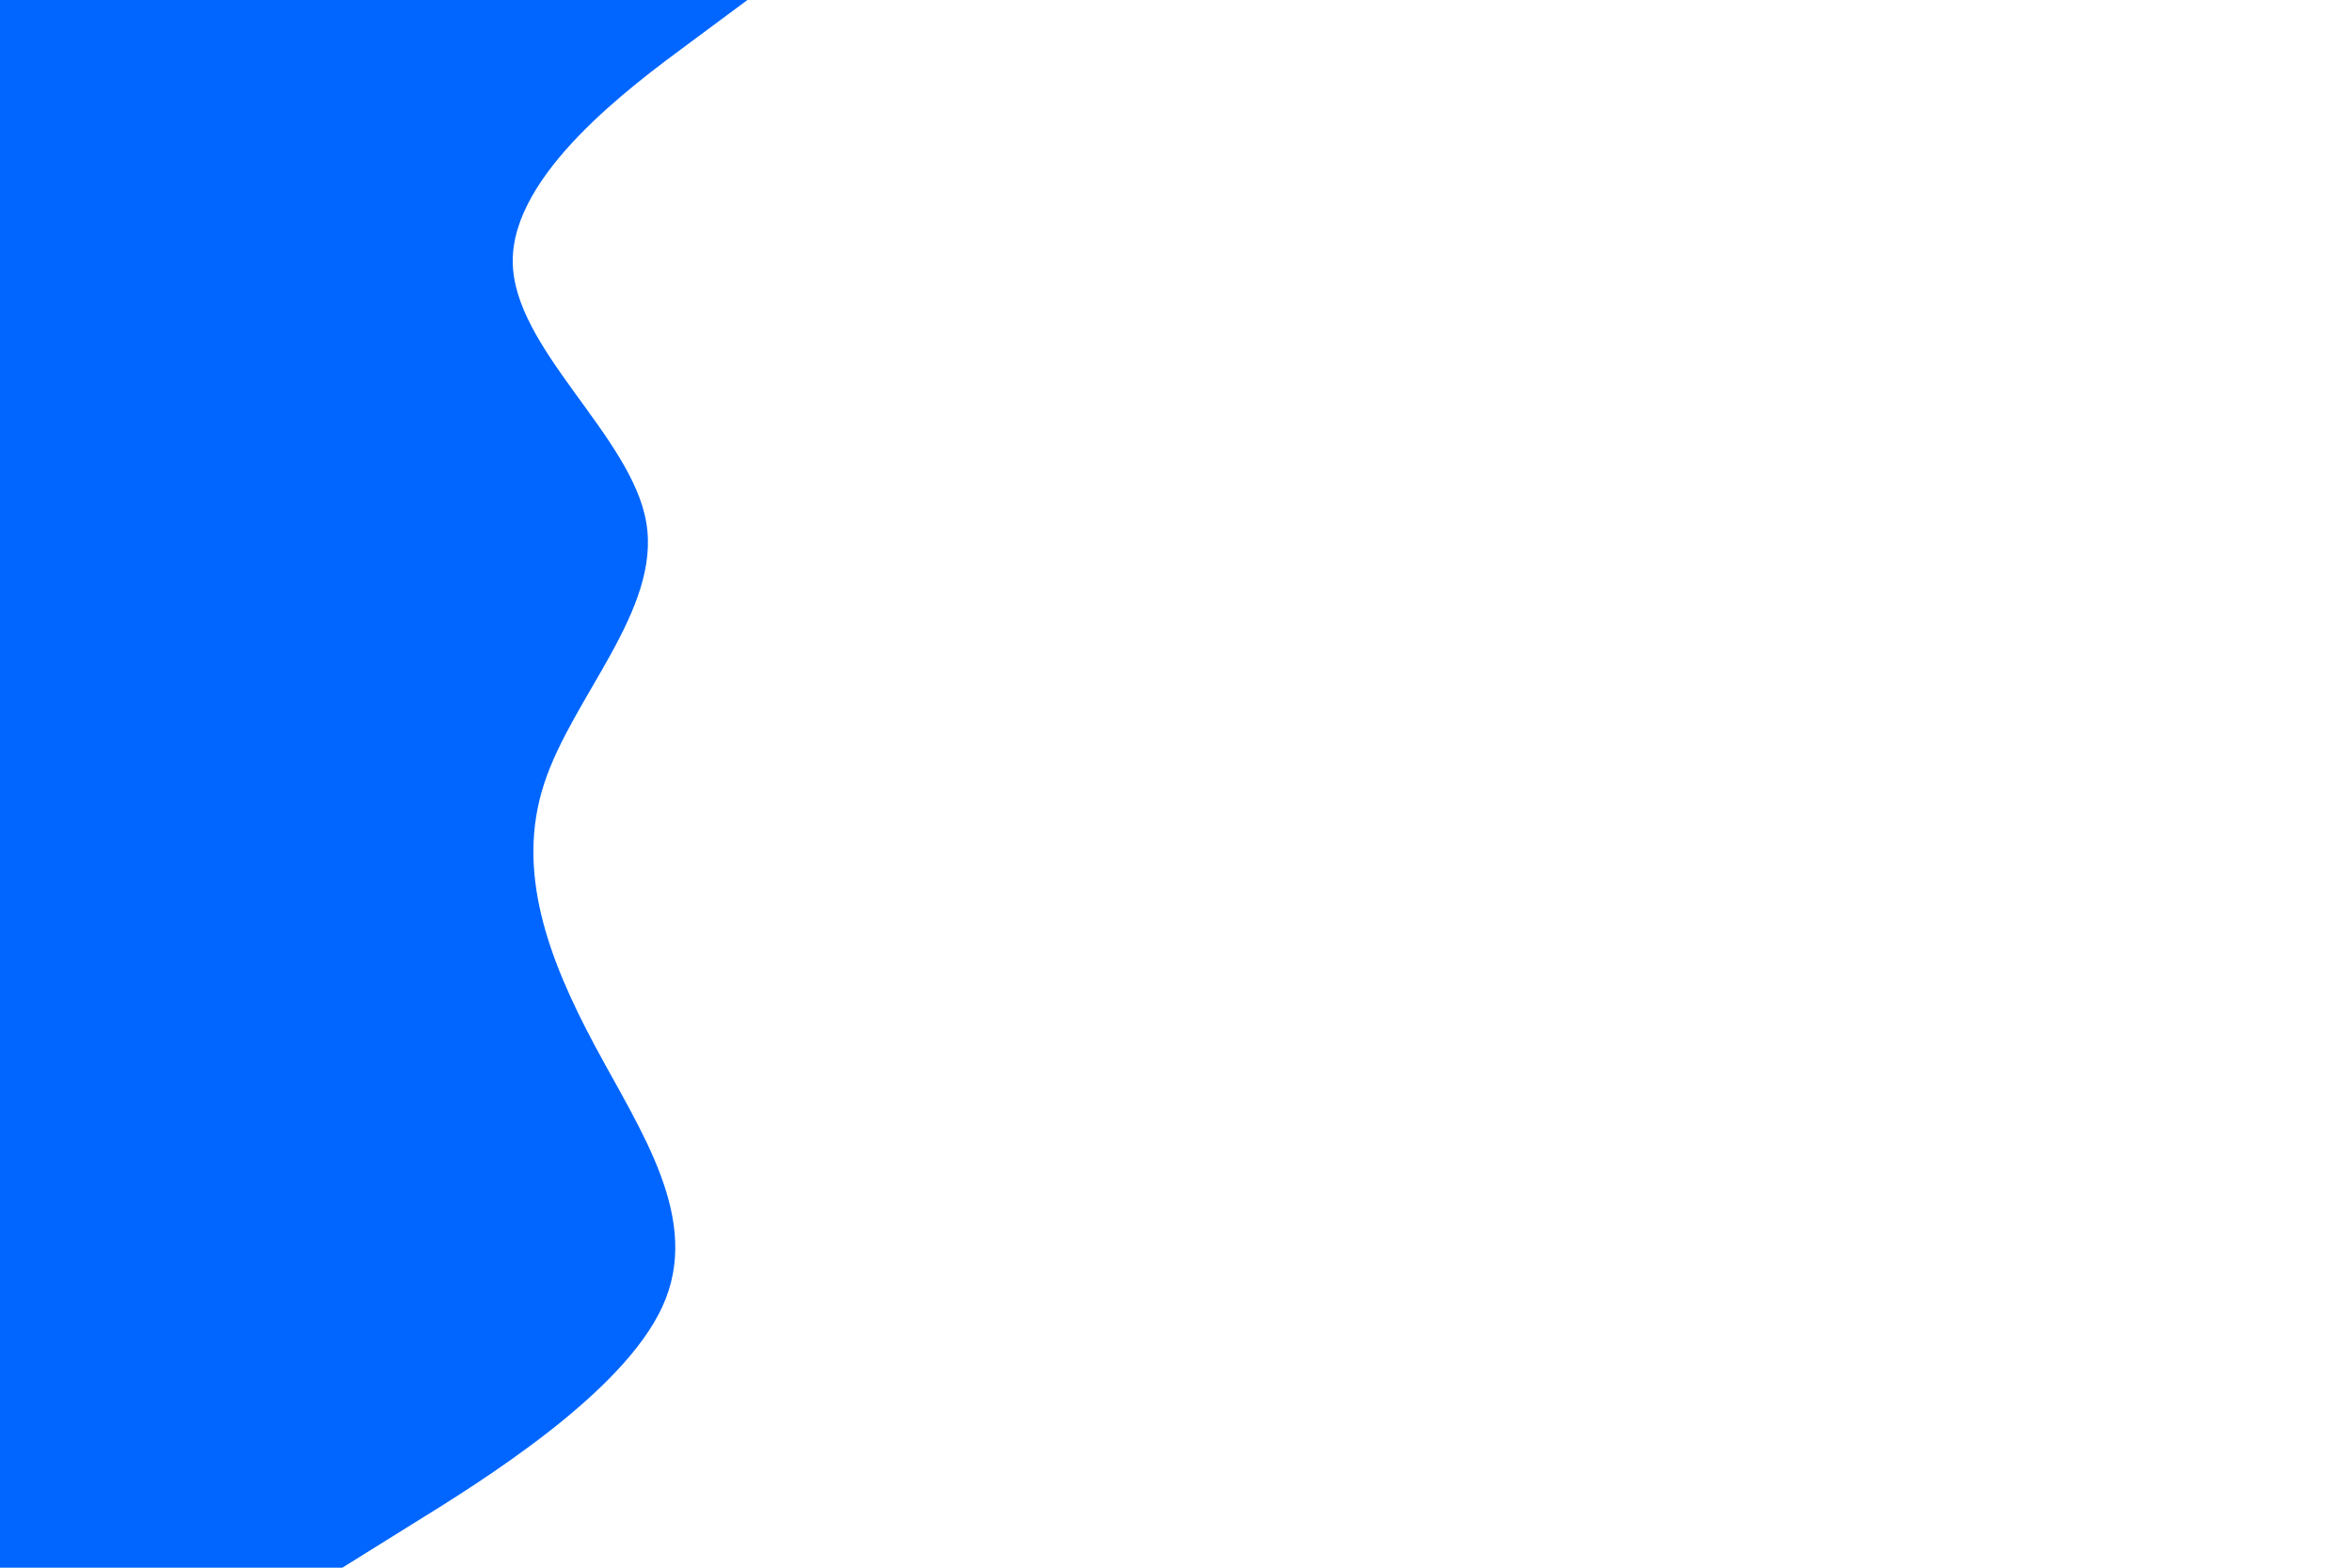 <svg id="visual" viewBox="0 0 900 600" width="900" height="600" xmlns="http://www.w3.org/2000/svg" xmlns:xlink="http://www.w3.org/1999/xlink" version="1.1"><rect x="0" y="0" width="900" height="600" fill="#ffffff"></rect><path d="M286 0L263.5 16.7C241 33.3 196 66.7 196.2 100C196.3 133.3 241.7 166.7 247.3 200C253 233.3 219 266.7 208.2 300C197.3 333.3 209.7 366.7 227.5 400C245.3 433.3 268.7 466.7 253.5 500C238.3 533.3 184.7 566.7 157.8 583.3L131 600L0 600L0 583.3C0 566.7 0 533.3 0 500C0 466.7 0 433.3 0 400C0 366.7 0 333.3 0 300C0 266.7 0 233.3 0 200C0 166.7 0 133.3 0 100C0 66.7 0 33.3 0 16.7L0 0Z" fill="#0066FF" stroke-linecap="round" stroke-linejoin="miter"></path></svg>